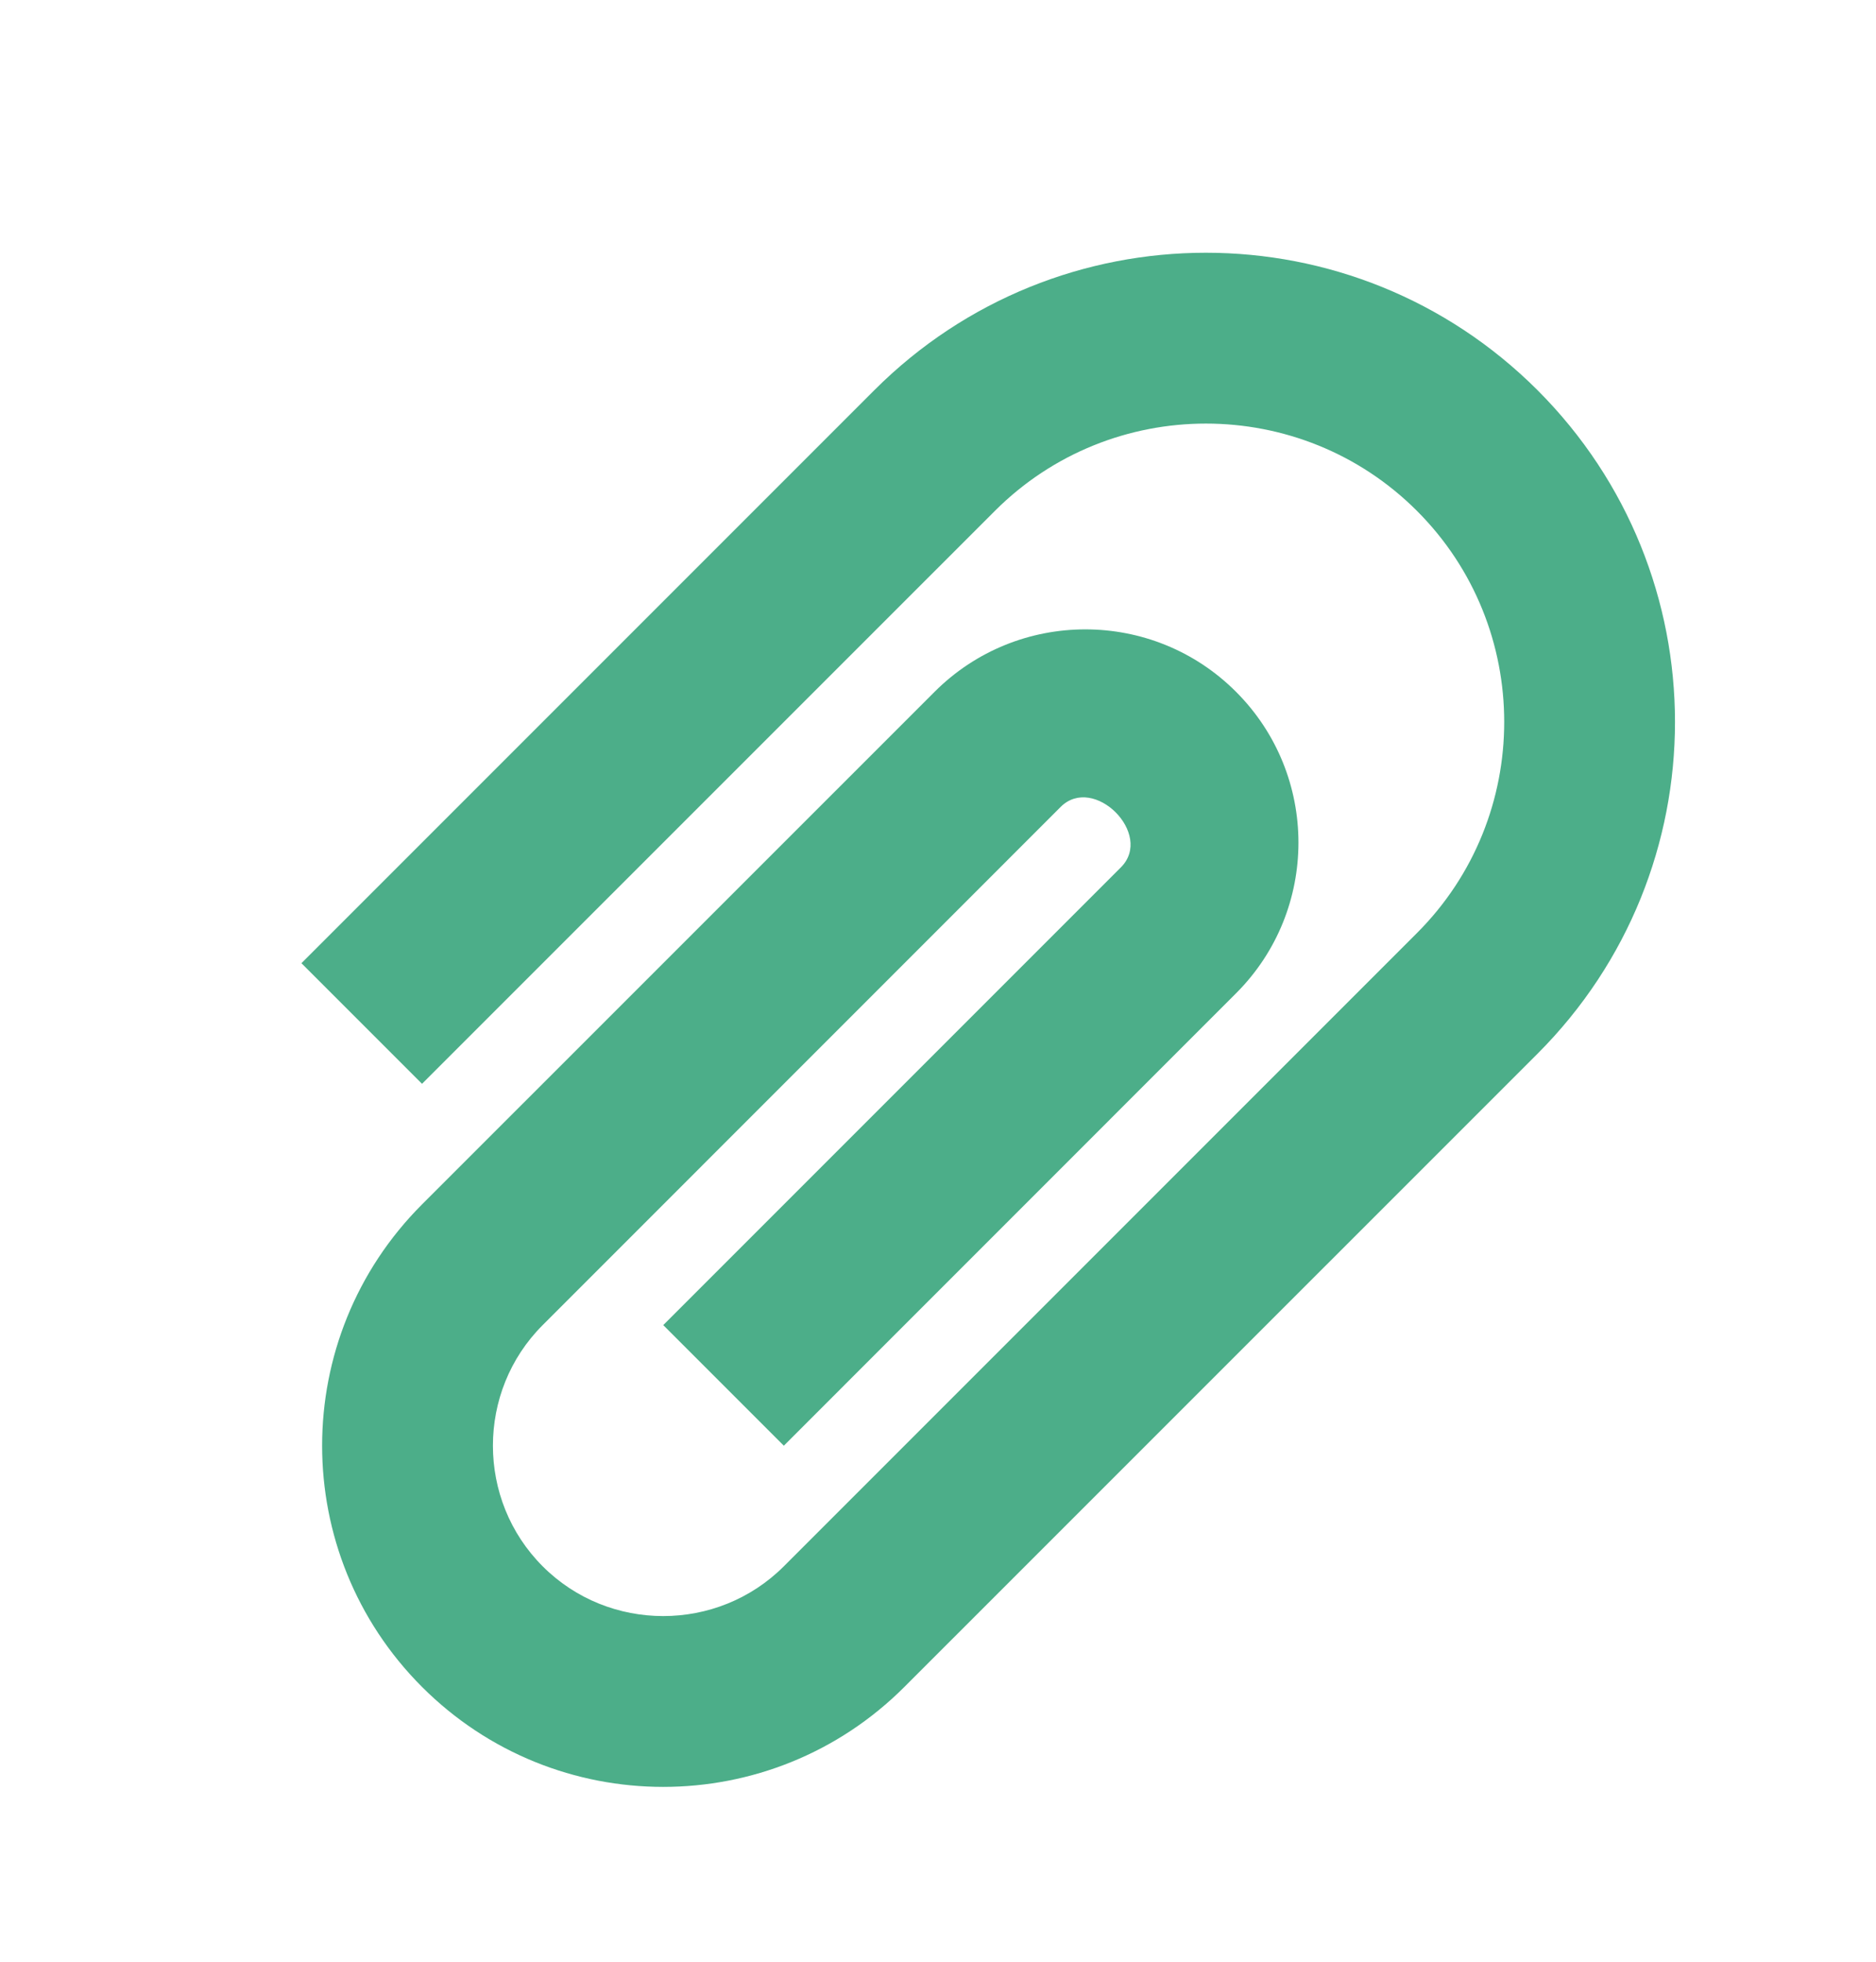 <svg width="22" height="23" viewBox="0 0 22 23" fill="none" xmlns="http://www.w3.org/2000/svg">
<path d="M18.031 4.575C20.18 6.725 20.18 10.204 18.031 12.354L10.606 19.778C9.044 21.341 6.512 21.341 4.949 19.778C3.387 18.215 3.387 15.684 4.949 14.121L10.96 8.111C11.936 7.135 13.52 7.135 14.495 8.111C15.471 9.087 15.471 10.671 14.495 11.646L9.192 16.95L7.778 15.536L13.145 10.169C13.534 9.78 12.826 9.073 12.438 9.461L6.364 15.536C5.586 16.313 5.586 17.586 6.364 18.364C7.141 19.142 8.414 19.142 9.192 18.364L16.617 10.939C17.981 9.575 17.981 7.354 16.617 5.99C15.252 4.625 13.032 4.625 11.667 5.99L4.949 12.707L3.535 11.293L10.253 4.575C12.402 2.426 15.881 2.426 18.031 4.575Z" fill="#4CAE89"/>
</svg>
